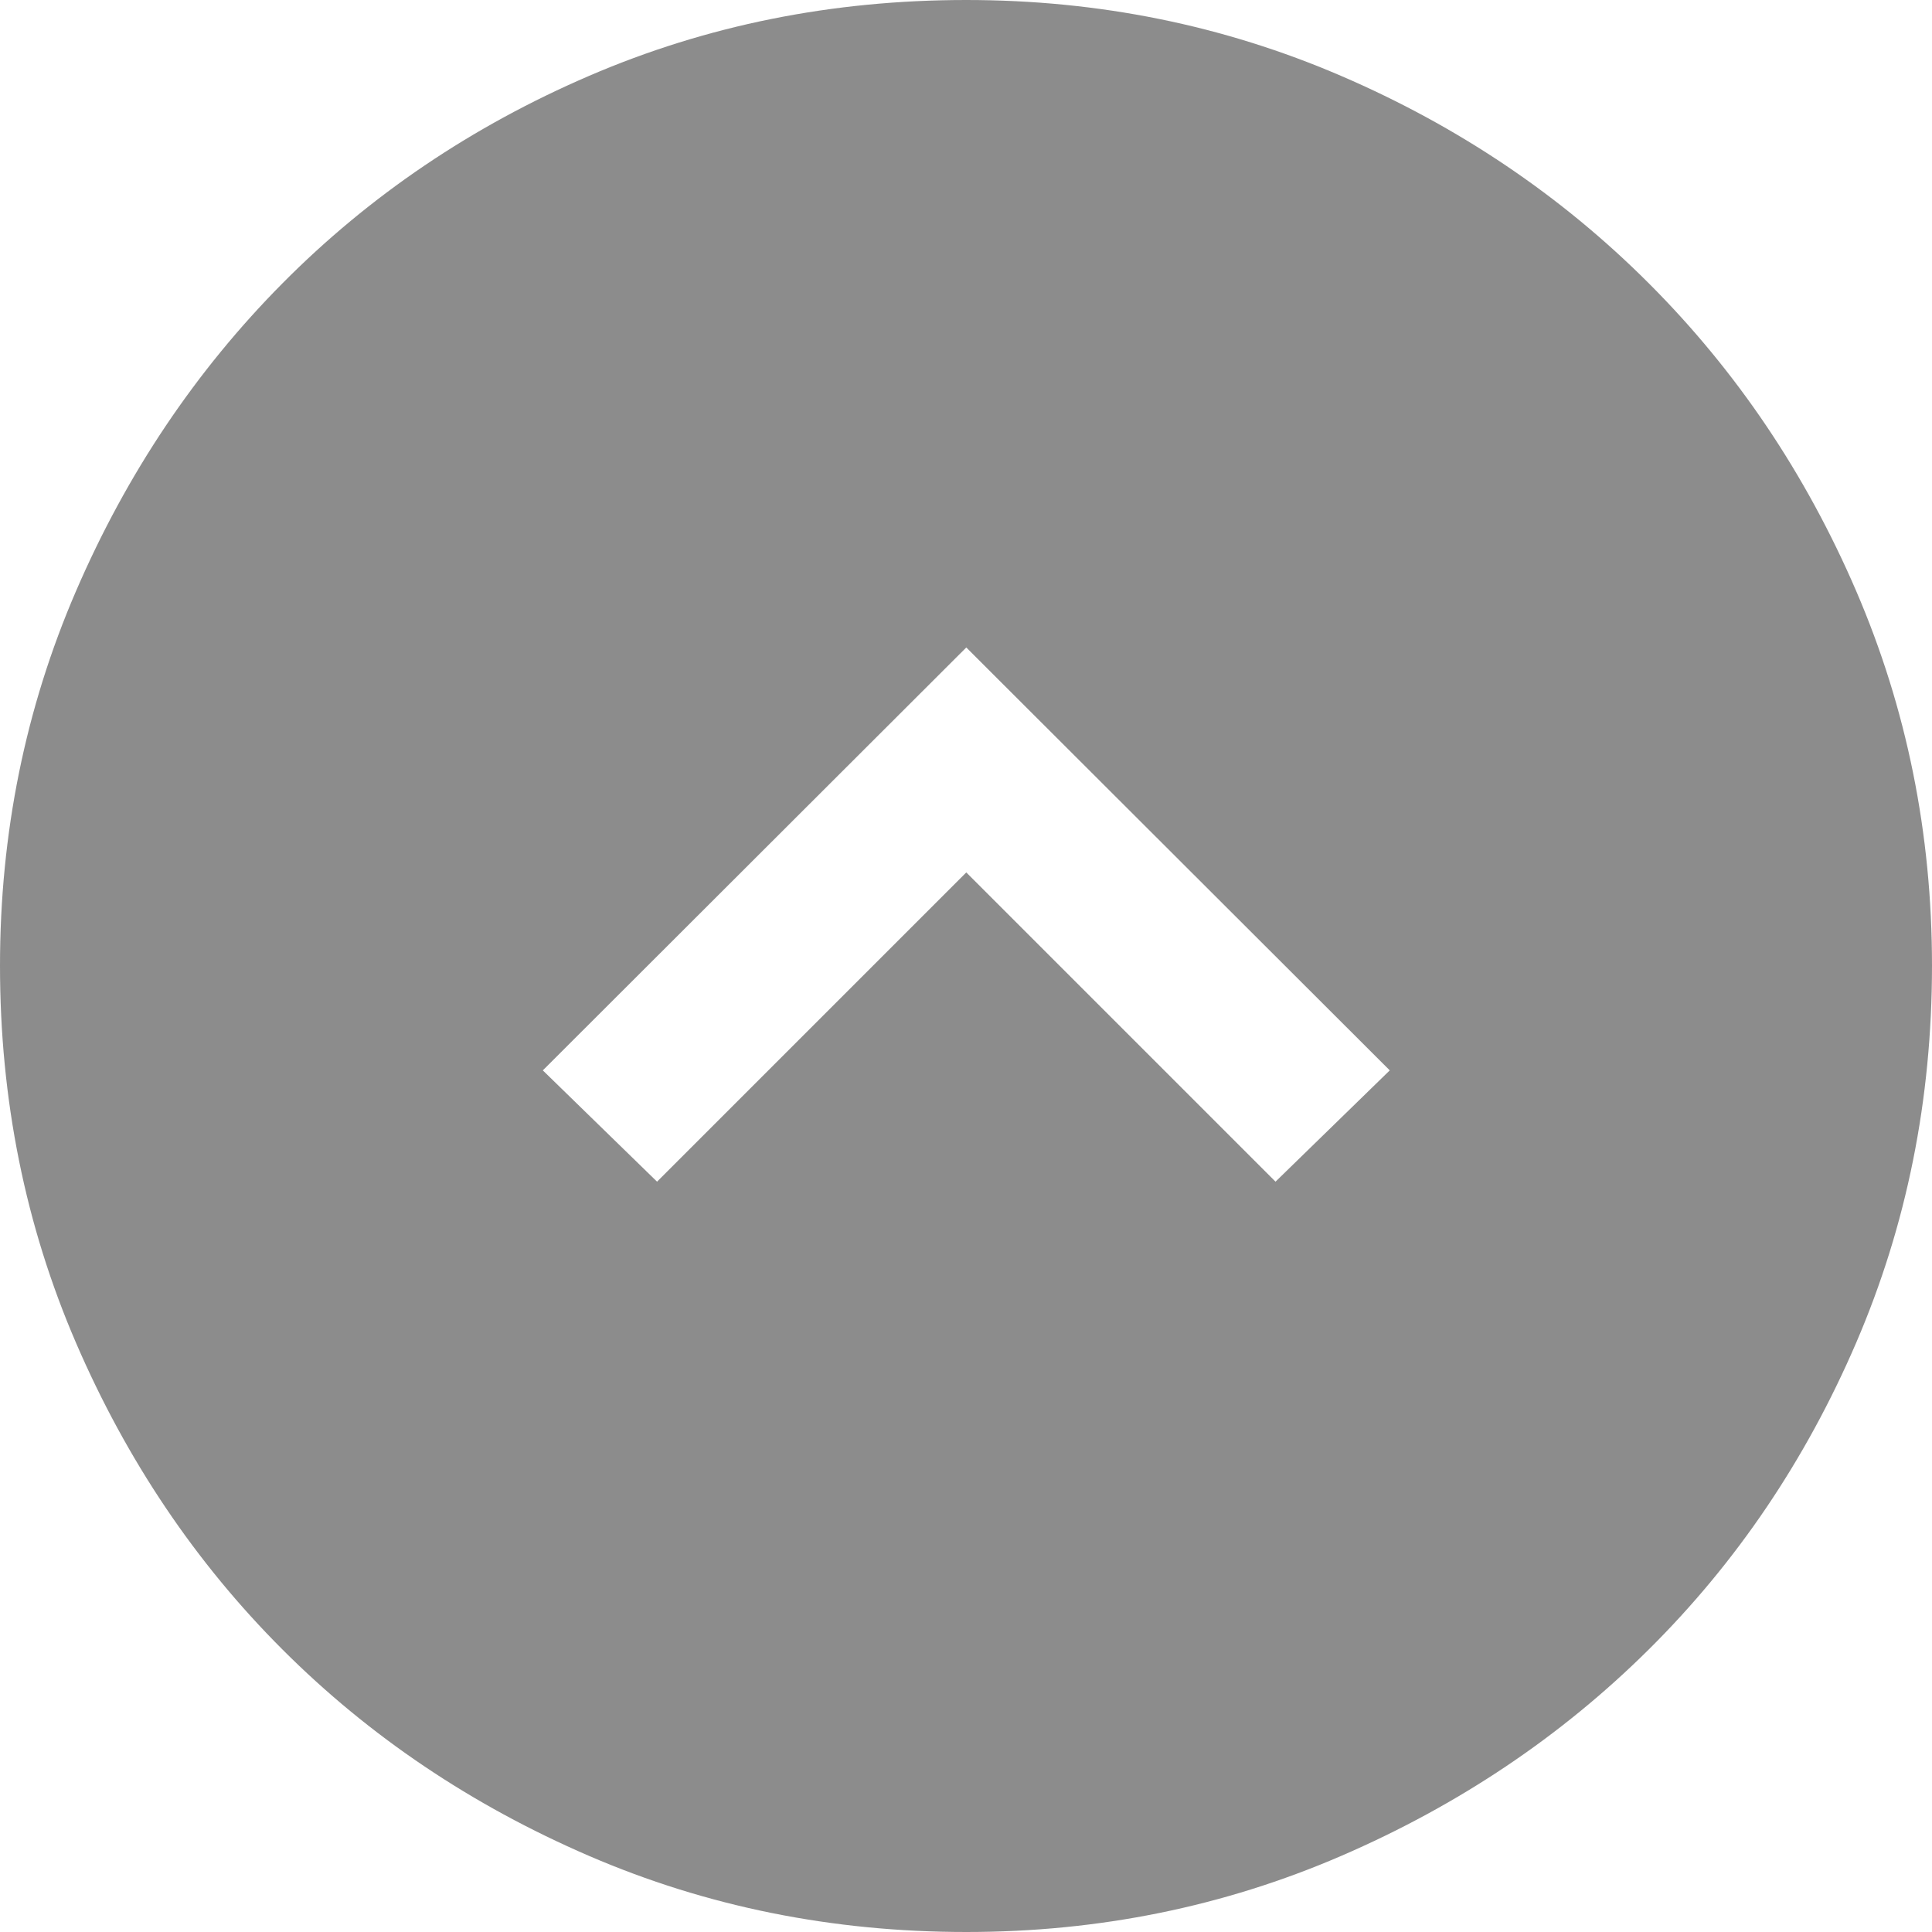 <svg height="48" viewBox="0 96 960 960" width="48" xmlns="http://www.w3.org/2000/svg"><path d="M480.142 417.73 269.723 627.864l56.761 55.297 153.658-153.658 153.657 153.658 56.761-55.297zM480.102 96q98.658 0 186.211 37.68 87.553 37.68 152.94 103.067t103.068 152.9Q960 477.163 960 575.82q0 99.84-37.68 187.393-37.68 87.552-103.022 152.364-65.343 64.81-152.878 102.617Q578.886 1056 480.204 1056q-99.863 0-187.449-37.786-87.587-37.784-152.376-102.558Q75.59 850.883 37.795 763.32 0 675.754 0 575.86q0-98.697 37.807-186.246 37.807-87.548 102.617-152.9 64.812-65.353 152.325-103.034Q380.263 96 480.103 96z" style="opacity:.5;fill:#1a1a1a;stroke-width:1.182"/></svg>